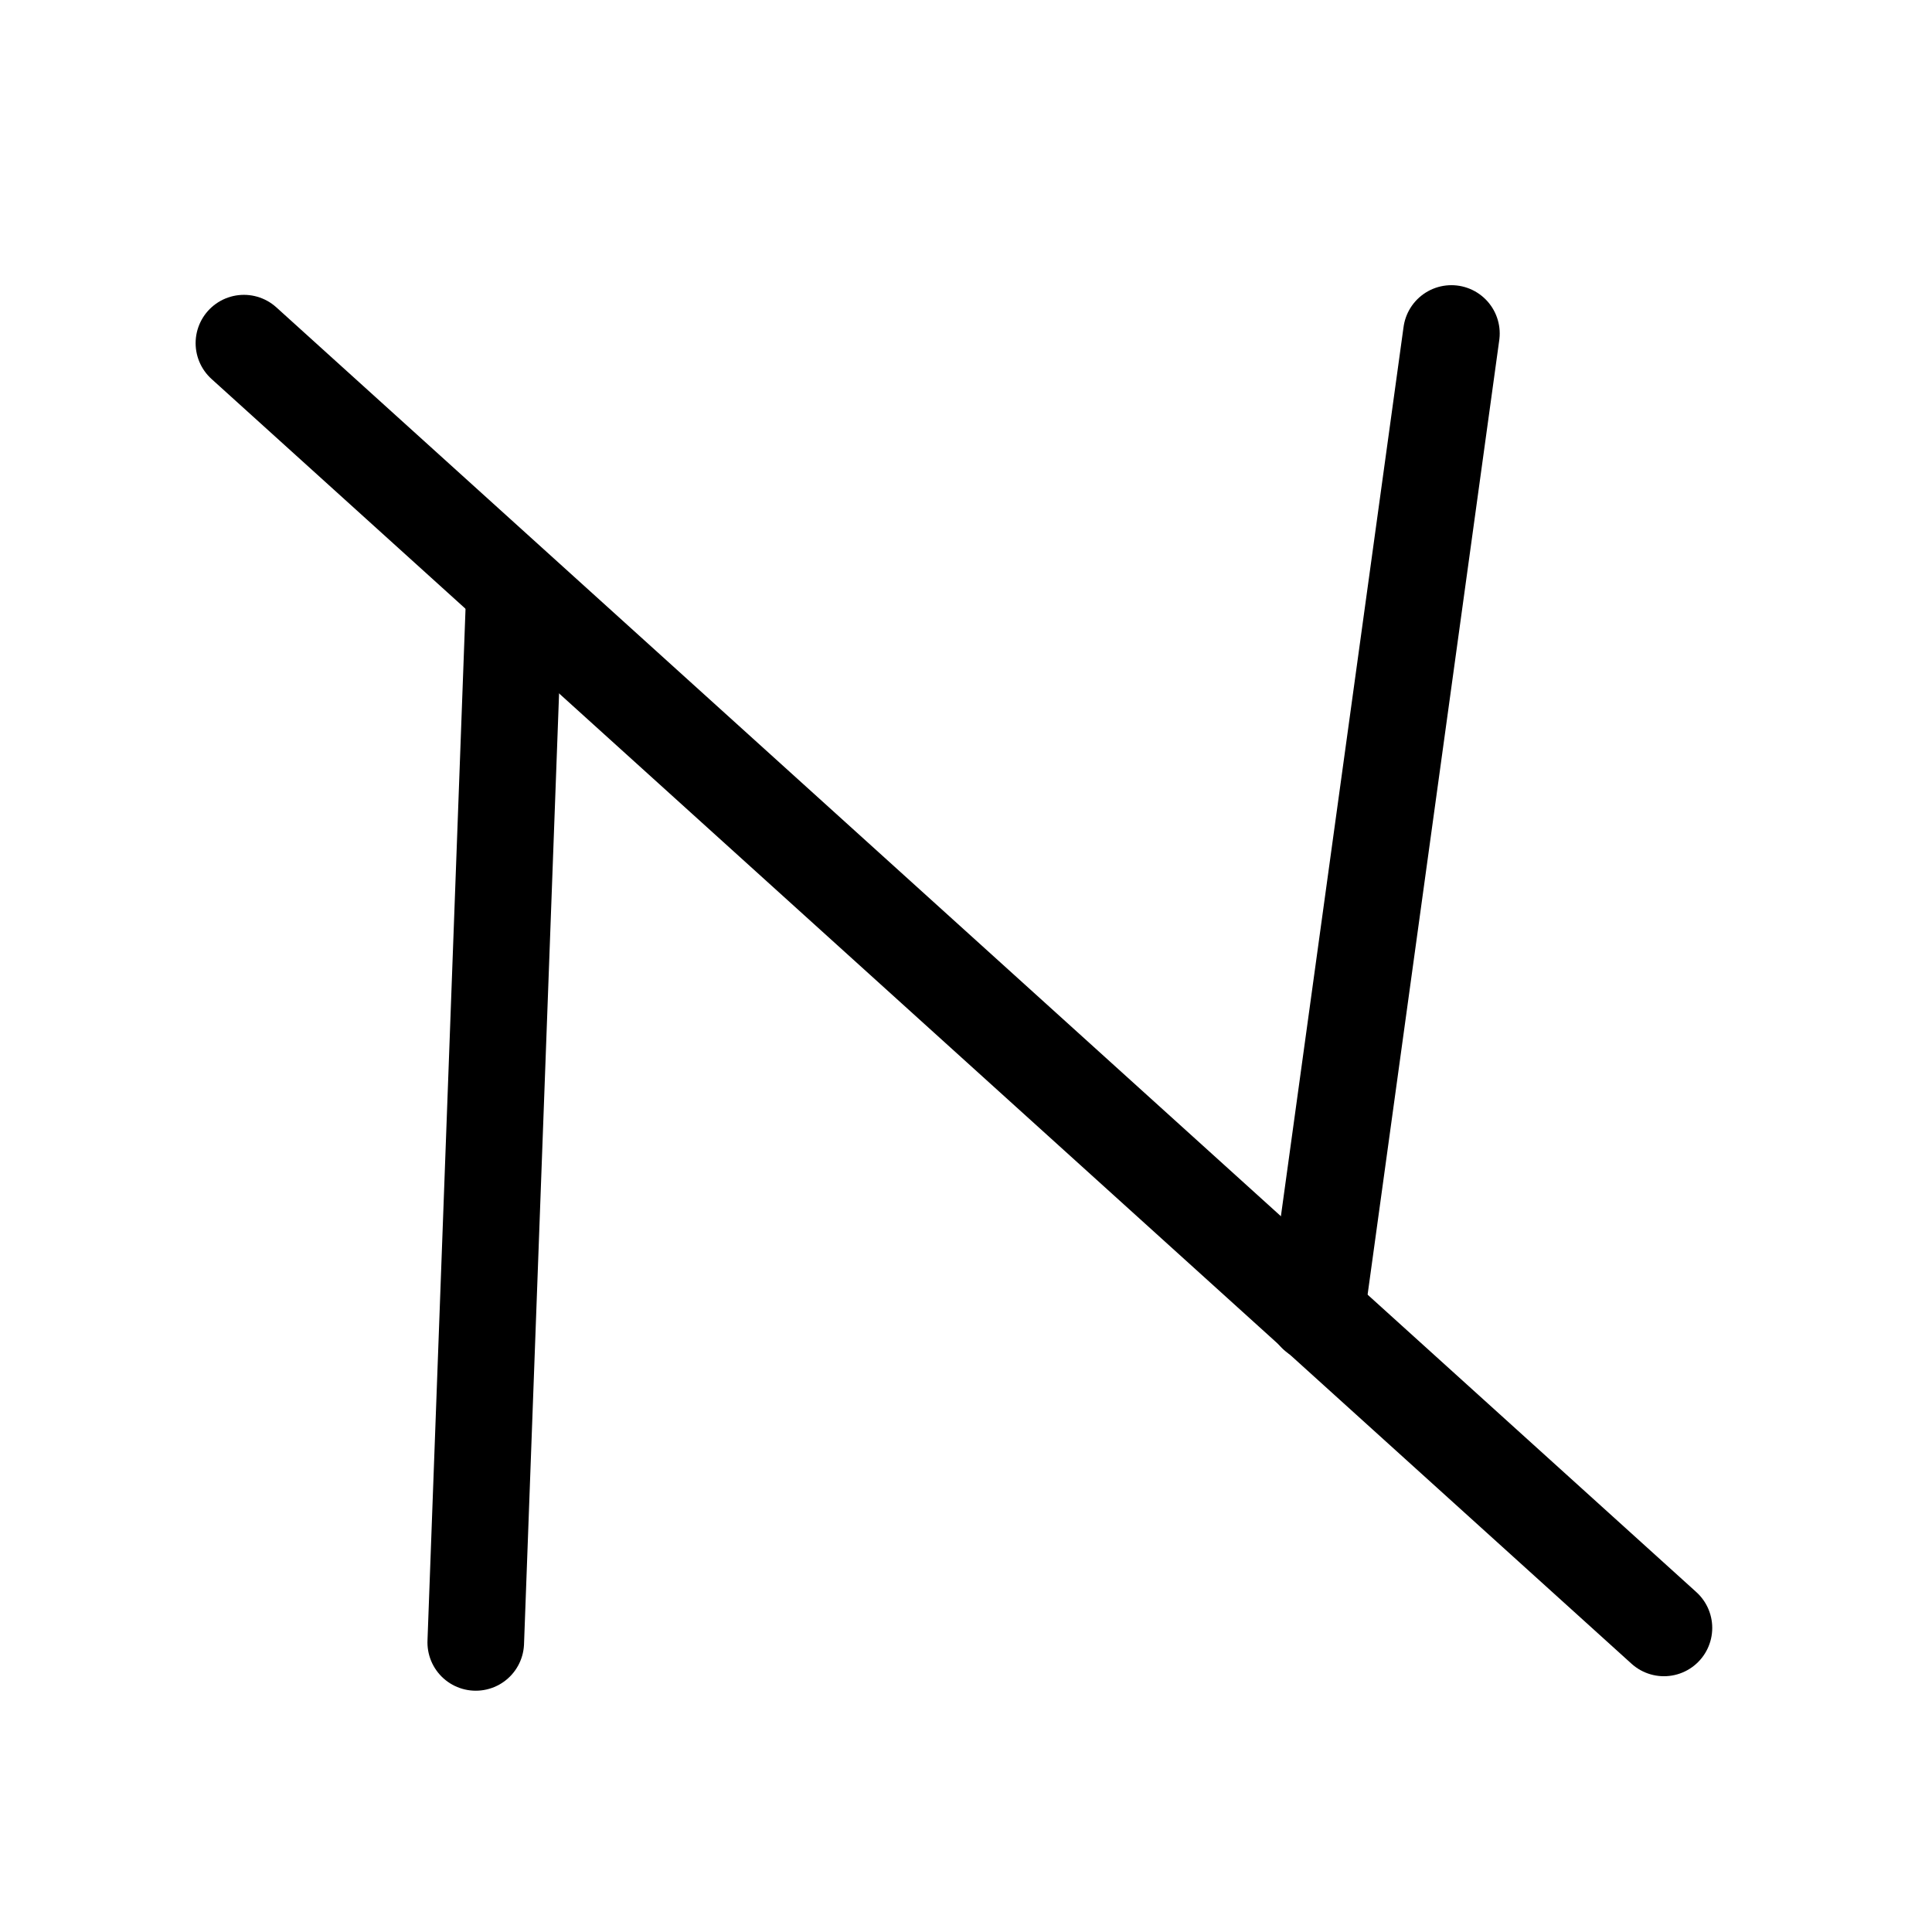 <svg viewBox="0 0 400 400"
    xmlns="http://www.w3.org/2000/svg">
    <!-- Created with Method Draw - http://github.com/duopixel/Method-Draw/ -->
    <g stroke="#000" fill="none" stroke-width="20" stroke-linecap="round" >
        <title>Layer 1</title>
        <line id="svg_2" y2="337.044" x2="344.5" y1="71.044" x1="50.5" />
        <line  id="svg_3" y2="272.044" x2="272.5" y1="69.044" x1="300.5" />
        <line  id="svg_4" y2="340.044" x2="98.5" y1="123.044" x1="106.5"  />
    </g>
</svg>